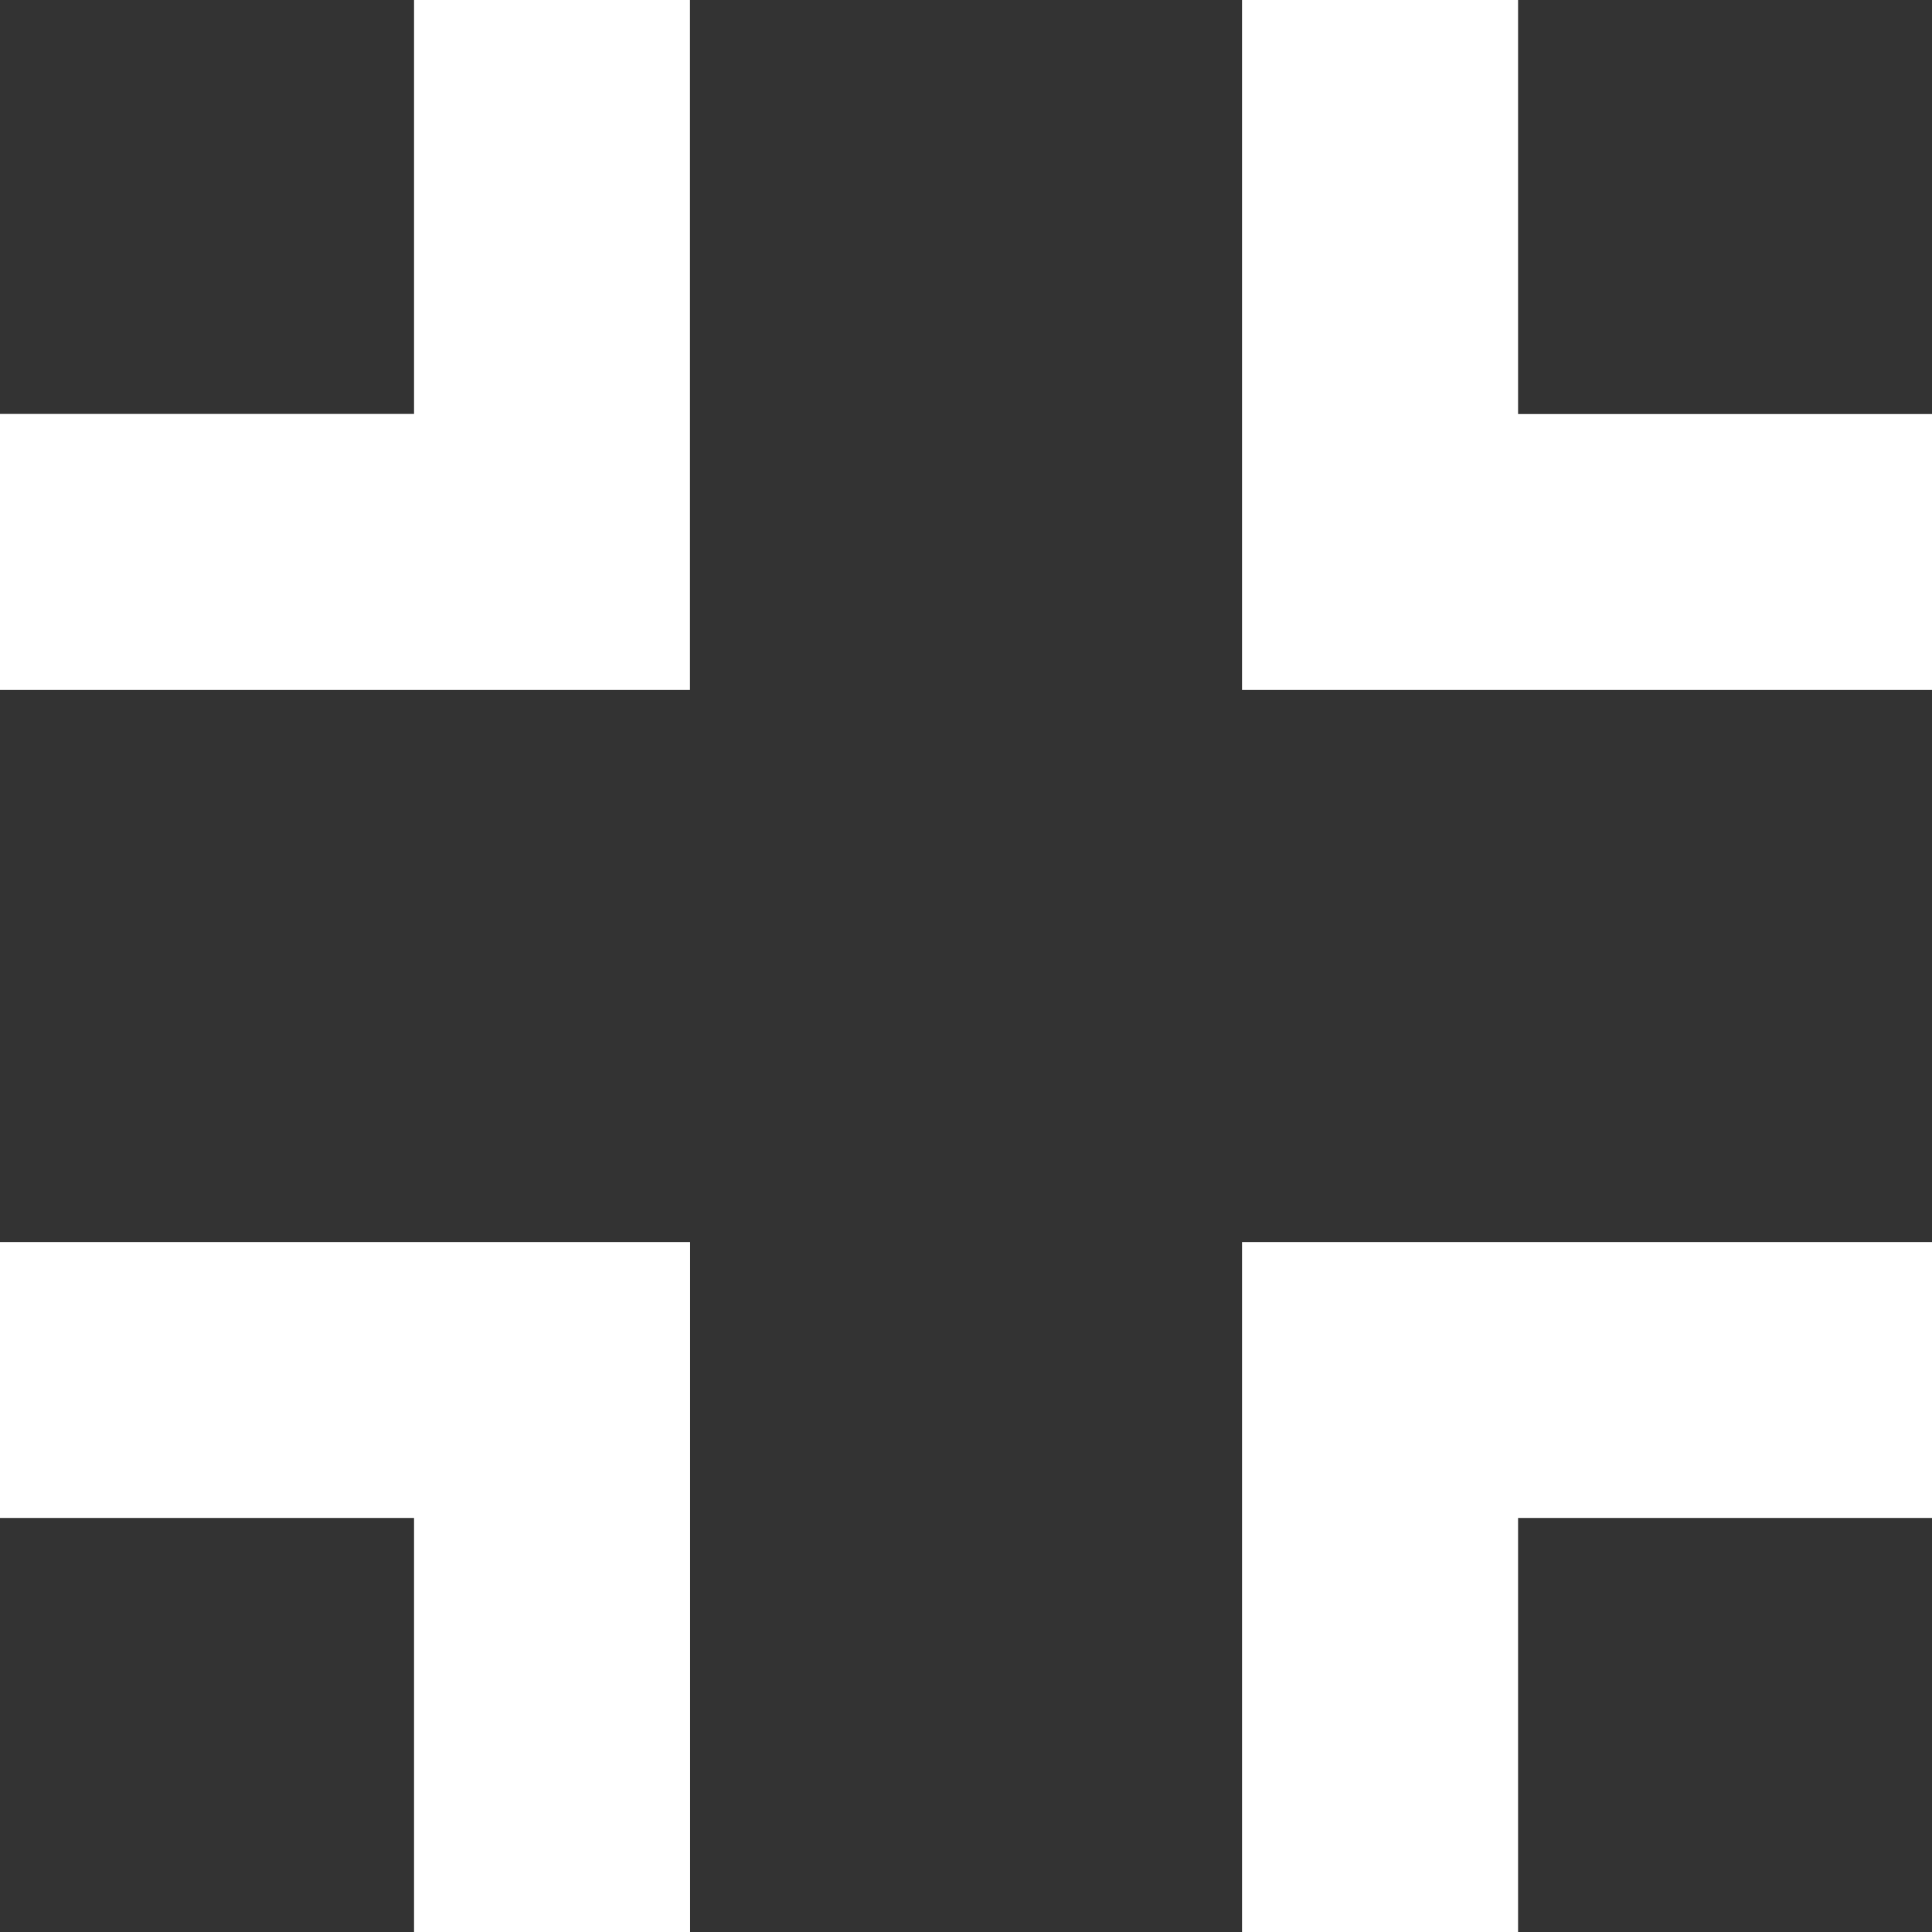 <svg xmlns="http://www.w3.org/2000/svg" width="16" height="16" viewBox="0 0 16 16">
  <rect x="0" y="0" width="16" height="16" fill="#333333" stroke="none"/>
  <path id="close_screen" d="M7.5,20.071h3.429V23.5h2.286V17.786H7.5Zm3.429-9.143H7.5v2.286h5.714V7.5H10.929ZM17.786,23.5h2.286V20.071H23.5V17.786H17.786Zm2.286-12.571V7.5H17.786v5.714H23.5V10.929Z" transform="translate(-7.5 -7.5)" fill="#fff"/>
</svg>
